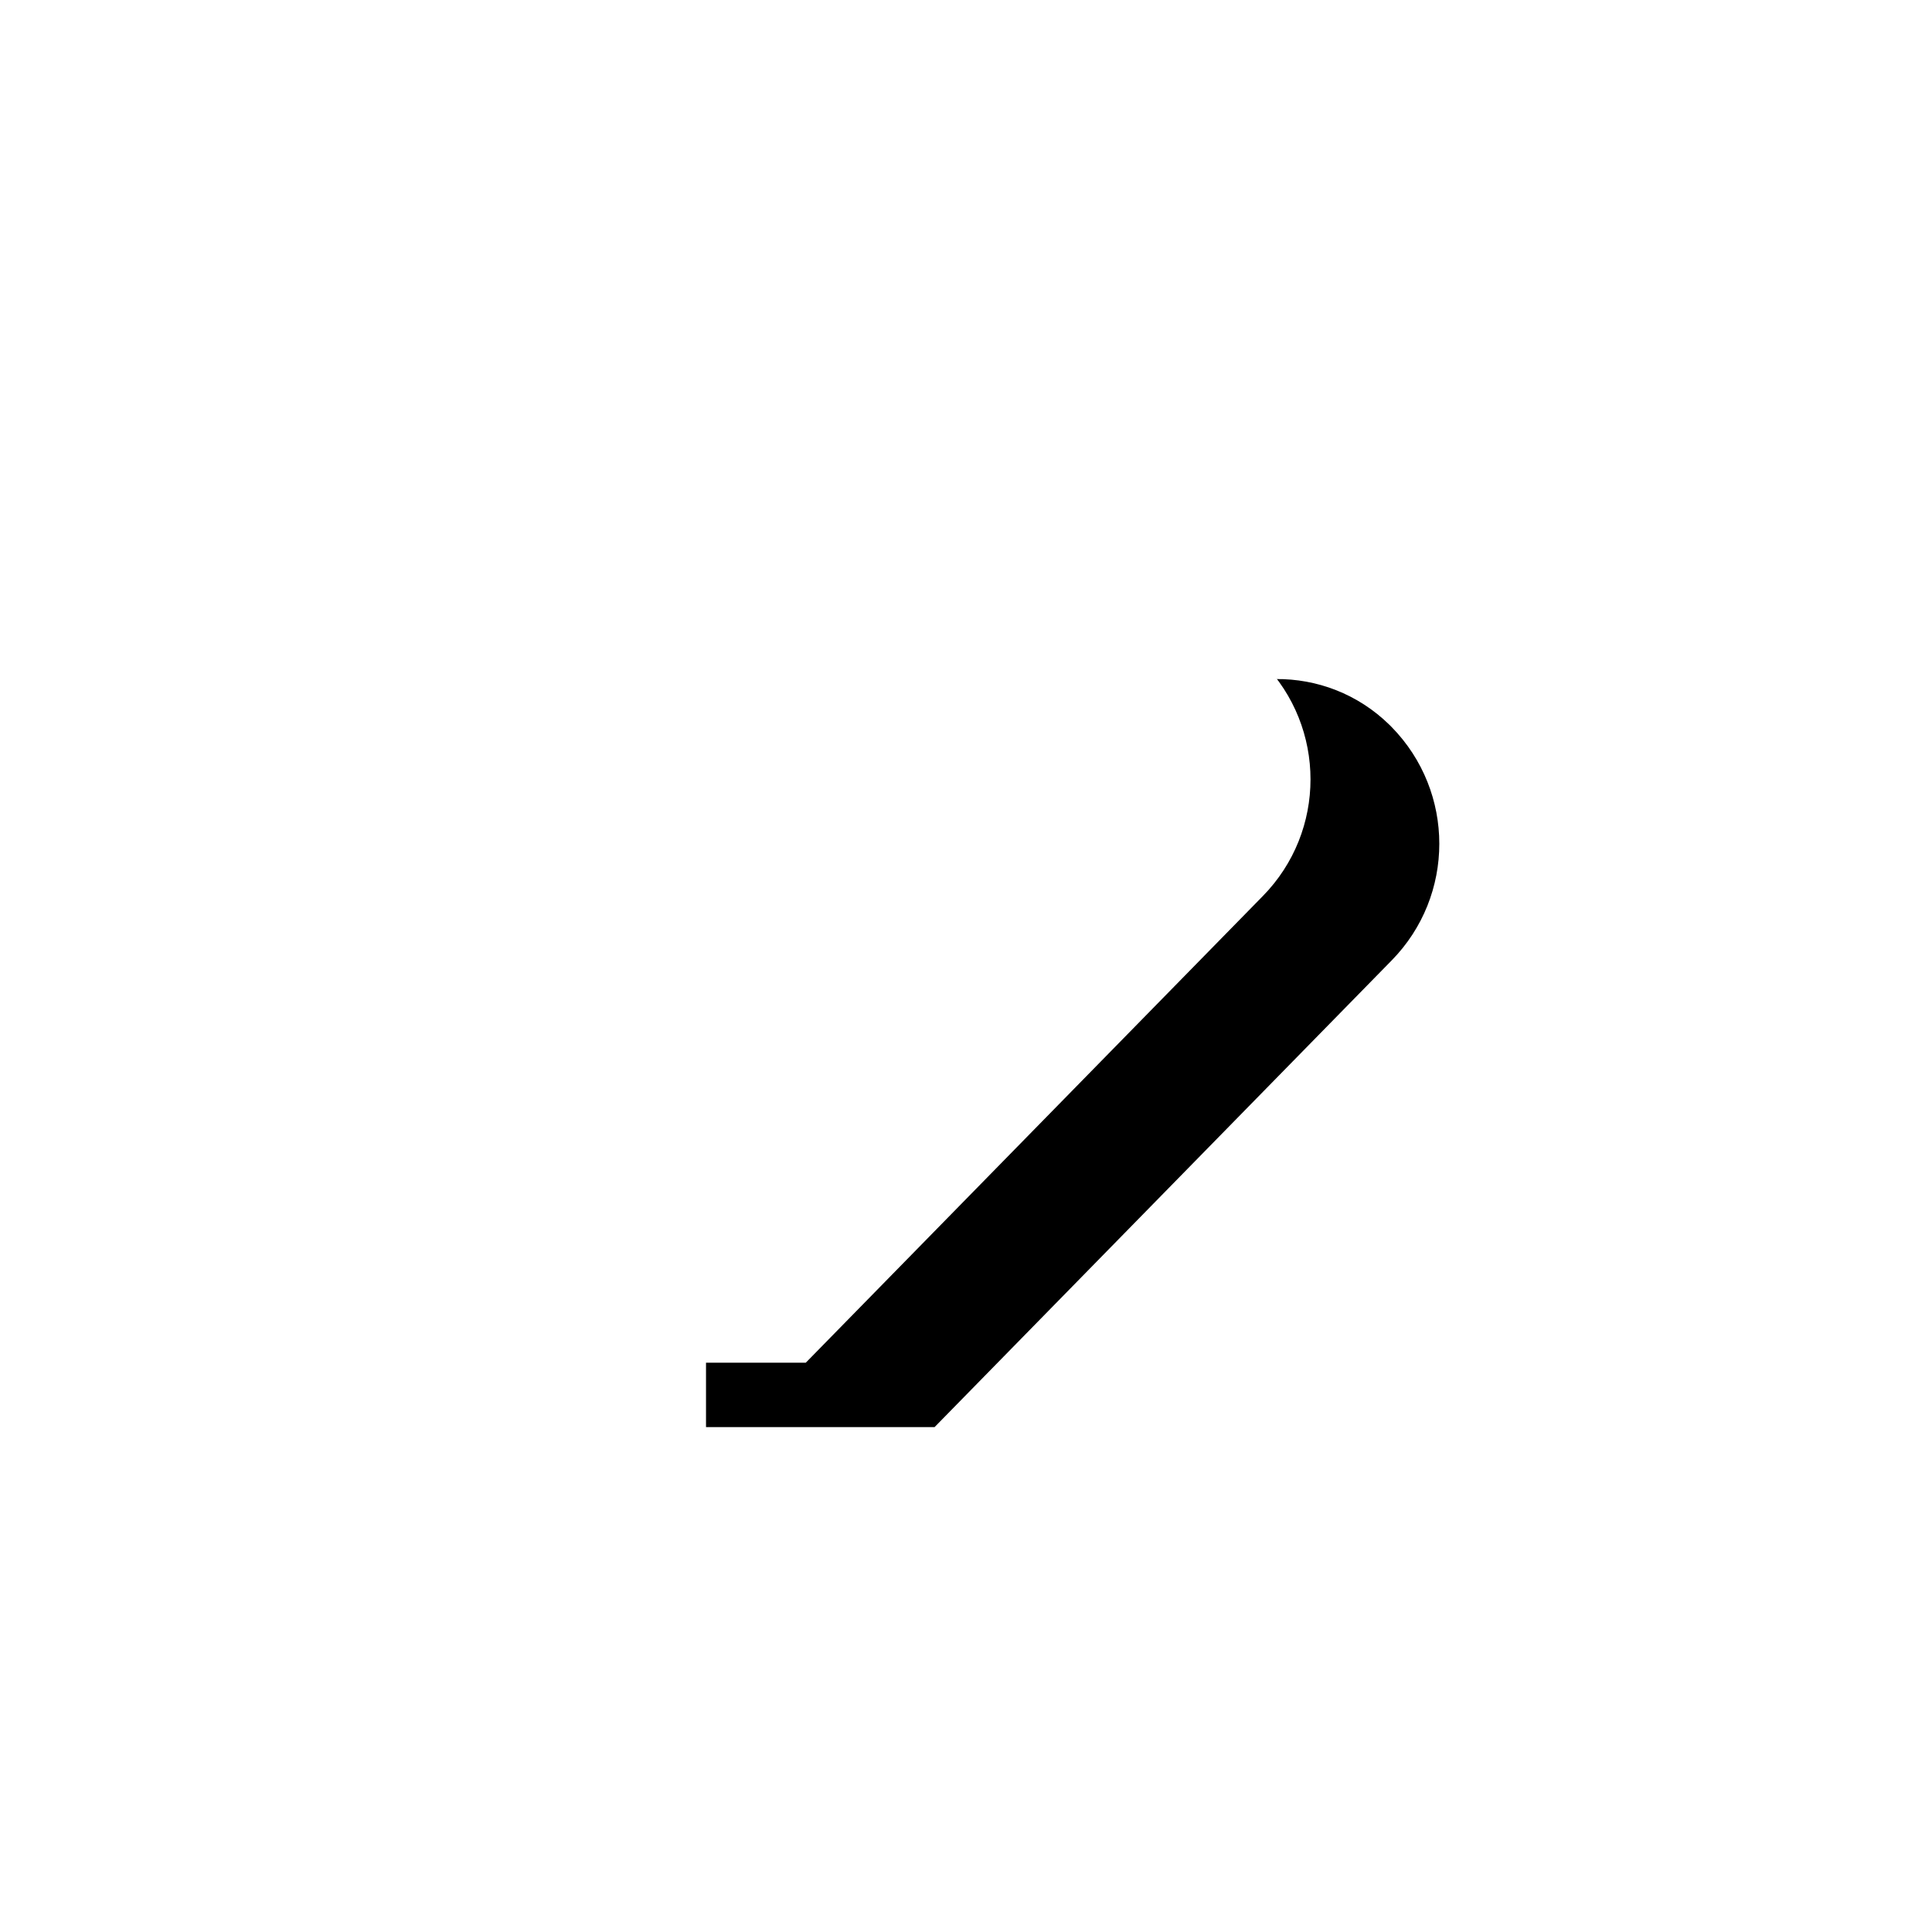 <?xml version="1.0" encoding="UTF-8"?>
<svg width="30px" height="30px" viewBox="0 0 30 30" version="1.1" xmlns="http://www.w3.org/2000/svg" xmlns:xlink="http://www.w3.org/1999/xlink">
    <title>icon-technologies</title>
    <defs>
        <path d="M23.007,28.03 L5.022,28.03 C2.248,28.03 0,25.782 0,23.008 L0,5.022 C0,2.248 2.248,0 5.022,0 L23.007,0 C25.781,0 28.029,2.248 28.029,5.022 L28.029,23.008 C28.029,25.782 25.781,28.03 23.007,28.03 Z" id="path-1"></path>
        <filter x="-157.9%" y="-157.9%" width="415.7%" height="415.7%" filterUnits="objectBoundingBox" id="filter-2">
            <feGaussianBlur stdDeviation="22" in="SourceAlpha" result="shadowBlurInner1"></feGaussianBlur>
            <feOffset dx="0" dy="-44" in="shadowBlurInner1" result="shadowOffsetInner1"></feOffset>
            <feComposite in="shadowOffsetInner1" in2="SourceAlpha" operator="arithmetic" k2="-1" k3="1" result="shadowInnerInner1"></feComposite>
            <feColorMatrix values="0 0 0 0 1   0 0 0 0 1   0 0 0 0 1  0 0 0 0.303 0" type="matrix" in="shadowInnerInner1"></feColorMatrix>
        </filter>
        <path d="M18.61,9.29 C19.596,10.297 19.596,11.907 18.61,12.913 L11.512,20.16 L11.512,20.16 L7.963,20.16 L7.963,16.536 L15.061,9.29 C16.021,8.31 17.594,8.294 18.574,9.254 C18.586,9.266 18.598,9.278 18.61,9.29 Z" id="path-3"></path>
        <filter x="-28.2%" y="-27.1%" width="180.2%" height="178.3%" filterUnits="objectBoundingBox" id="filter-4">
            <feOffset dx="2" dy="1" in="SourceAlpha" result="shadowOffsetOuter1"></feOffset>
            <feGaussianBlur stdDeviation="1.5" in="shadowOffsetOuter1" result="shadowBlurOuter1"></feGaussianBlur>
            <feColorMatrix values="0 0 0 0 1   0 0 0 0 1   0 0 0 0 1  0 0 0 0.333 0" type="matrix" in="shadowBlurOuter1"></feColorMatrix>
        </filter>
    </defs>
    <g id="icon-technologies" stroke="none" stroke-width="1" fill="none" fill-rule="evenodd">
        <g id="Group" transform="translate(1, 1)">
            <g id="Stroke-3">
                <use fill-opacity="0.3" fill="#FFFFFF" fill-rule="evenodd" style="mix-blend-mode: multiply;" xlink:href="#path-1"></use>
                <use fill="black" fill-opacity="1" filter="url(#filter-2)" xlink:href="#path-1"></use>
                <use stroke-opacity="0.274" stroke="#FFFFFF" stroke-width="0.5" xlink:href="#path-1"></use>
            </g>
            <g id="Stroke-1">
                <use fill="black" fill-opacity="1" filter="url(#filter-4)" xlink:href="#path-3"></use>
                <use fill="#FFFFFF" fill-rule="evenodd" xlink:href="#path-3"></use>
            </g>
        </g>
    </g>
</svg>